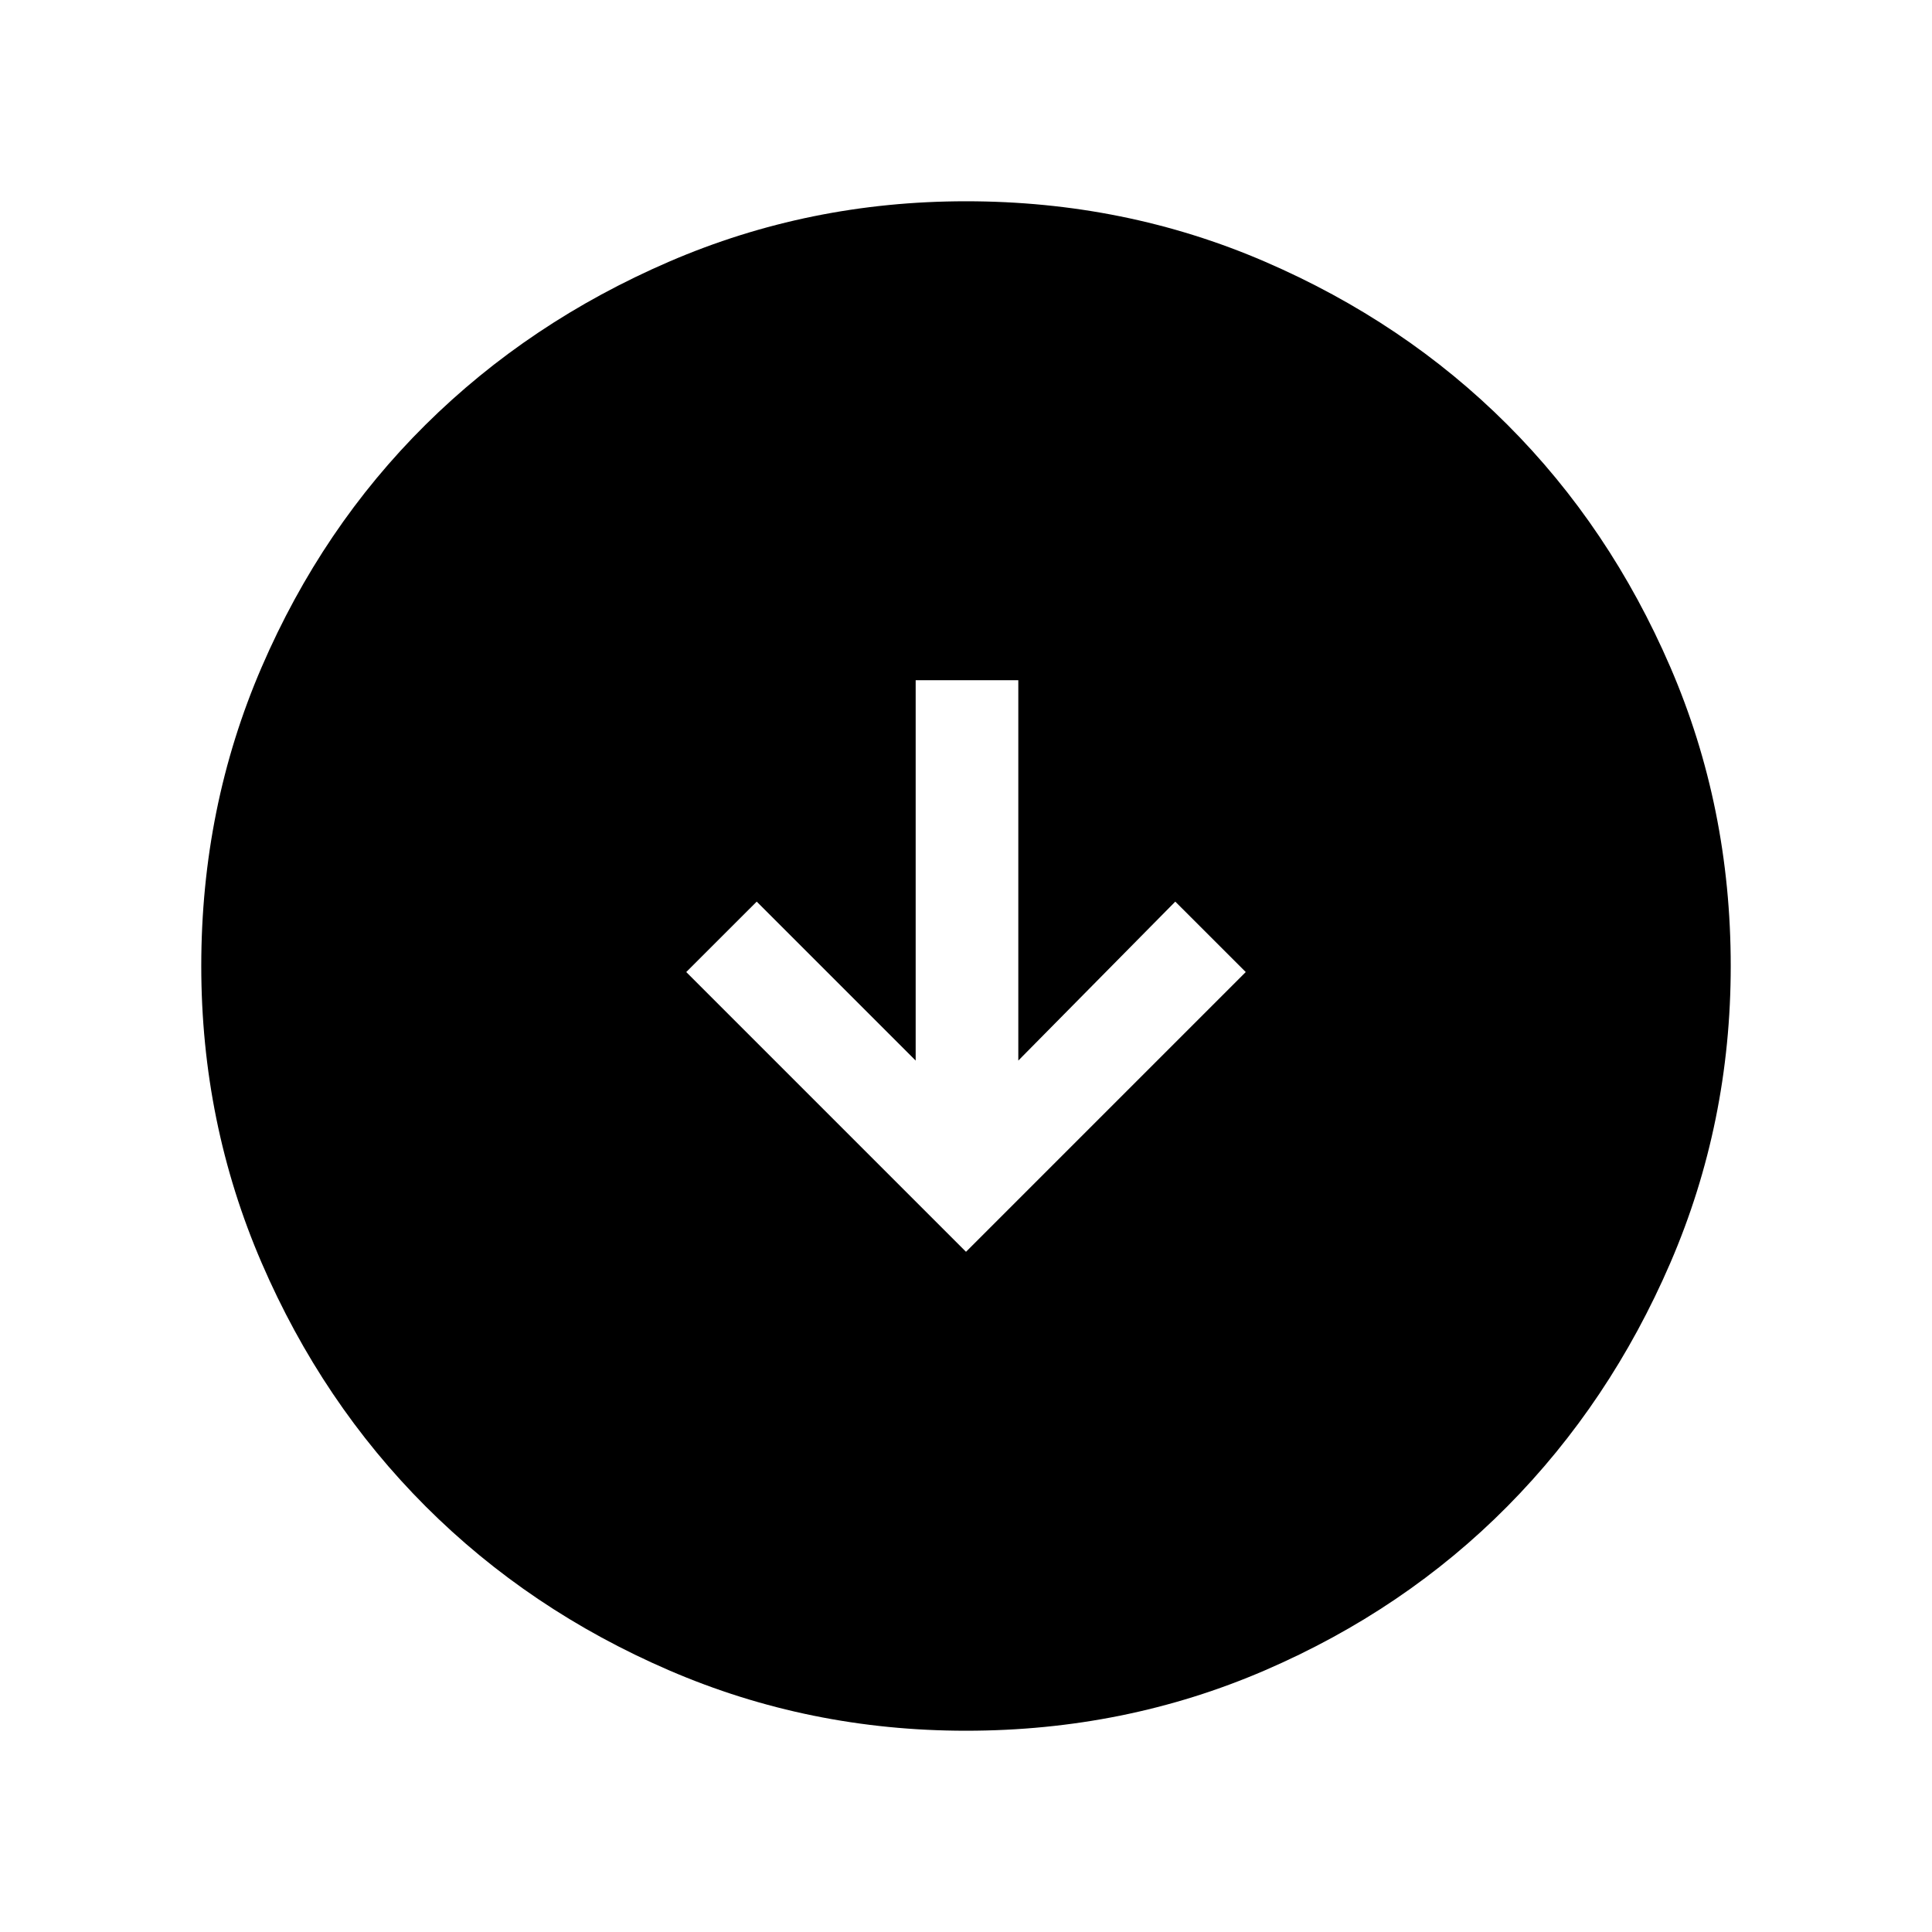 <svg xmlns="http://www.w3.org/2000/svg" height="40" width="40"><path d="m20 25.917 5.792-5.792-1.459-1.458-3.25 3.291v-7.875h-2.125v7.875l-3.291-3.291-1.459 1.458Zm0 9.916q-3.25 0-6.146-1.25t-5.042-3.395q-2.145-2.146-3.395-5.042T4.167 20q0-3.292 1.25-6.187 1.25-2.896 3.395-5.021 2.146-2.125 5.042-3.375T20 4.167q3.292 0 6.188 1.25 2.895 1.25 5.02 3.375 2.125 2.125 3.375 5.021 1.25 2.895 1.25 6.187 0 3.25-1.25 6.146t-3.375 5.042q-2.125 2.145-5.02 3.395-2.896 1.25-6.188 1.25Z"/></svg>